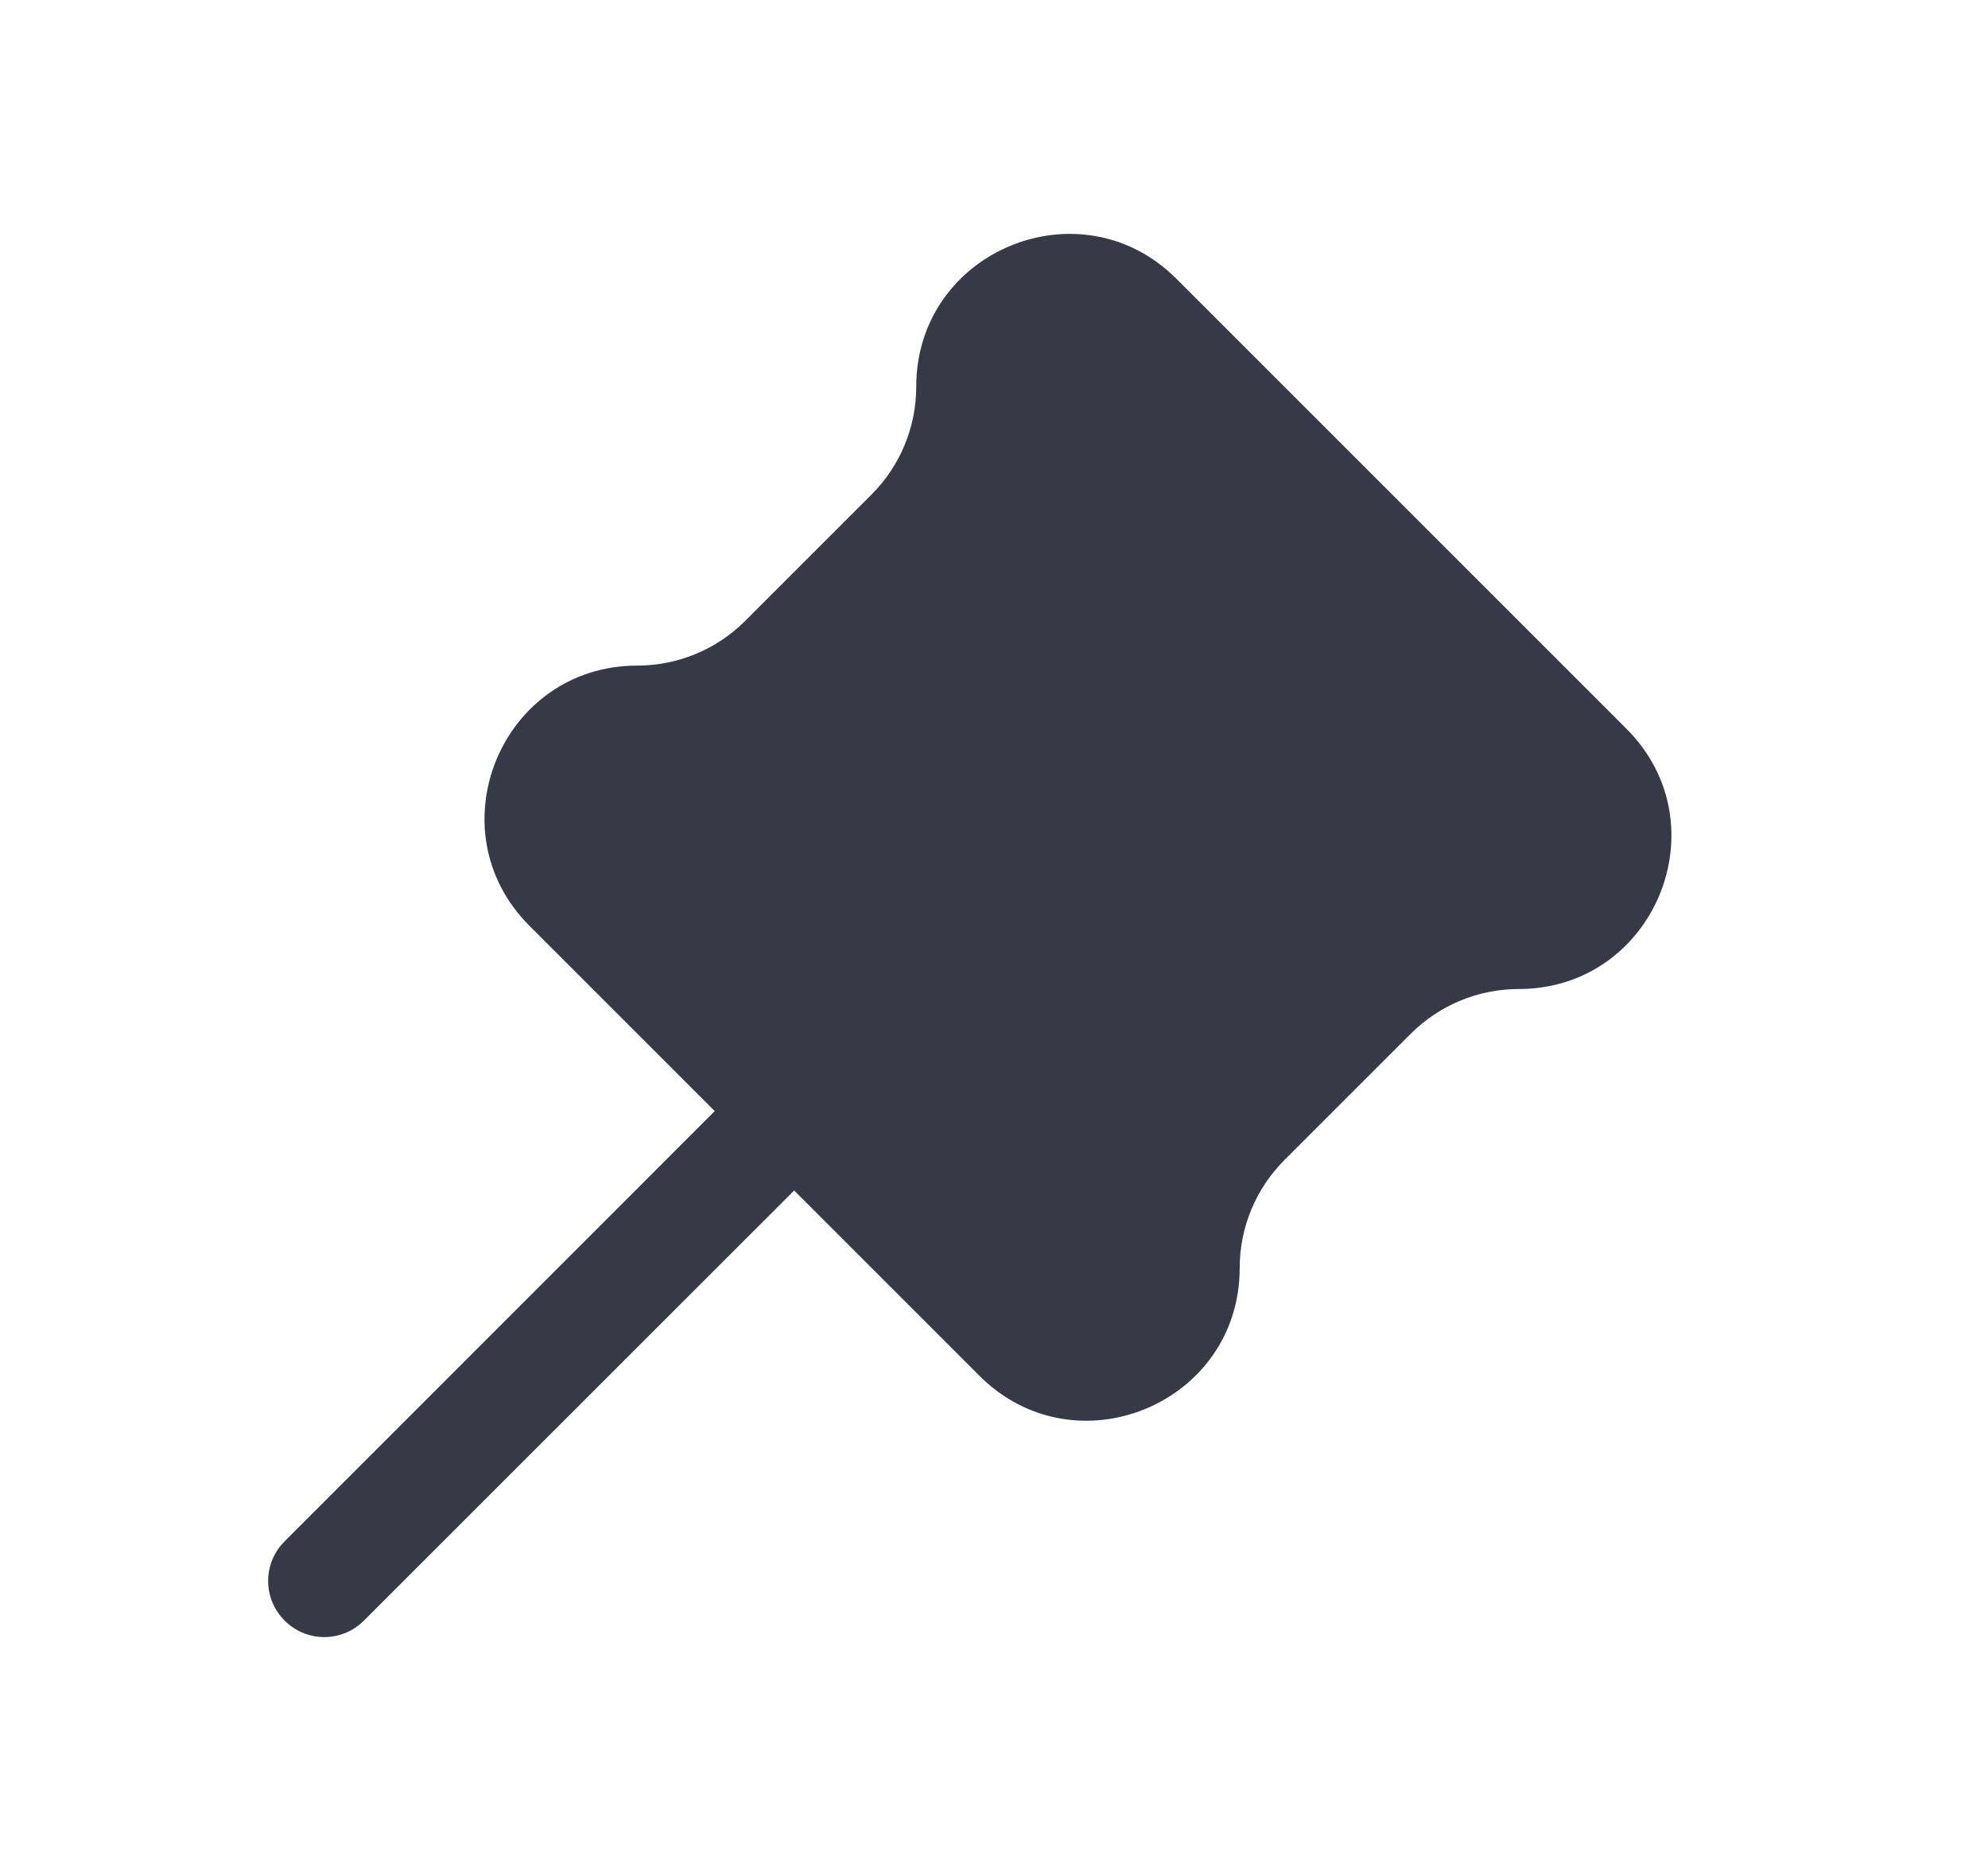 <svg width="17" height="16" viewBox="0 0 17 16" fill="none" xmlns="http://www.w3.org/2000/svg">
<g id="Huge-icon">
<path id="Union" fill-rule="evenodd" clip-rule="evenodd" d="M10.061 2.385C9.24 1.563 7.835 2.145 7.835 3.307C7.835 3.653 7.697 3.985 7.453 4.229L6.372 5.31C6.128 5.554 5.796 5.692 5.45 5.692C4.288 5.692 3.706 7.096 4.528 7.918L6.112 9.502L2.434 13.181C2.246 13.368 2.246 13.672 2.434 13.859C2.621 14.047 2.925 14.047 3.112 13.859L6.791 10.181L8.375 11.765C9.197 12.587 10.601 12.005 10.601 10.843C10.601 10.497 10.739 10.165 10.983 9.921L12.064 8.84C12.309 8.596 12.64 8.458 12.986 8.458C14.148 8.458 14.73 7.053 13.908 6.232L10.061 2.385Z" fill="#373A46"/>
</g>
</svg>
